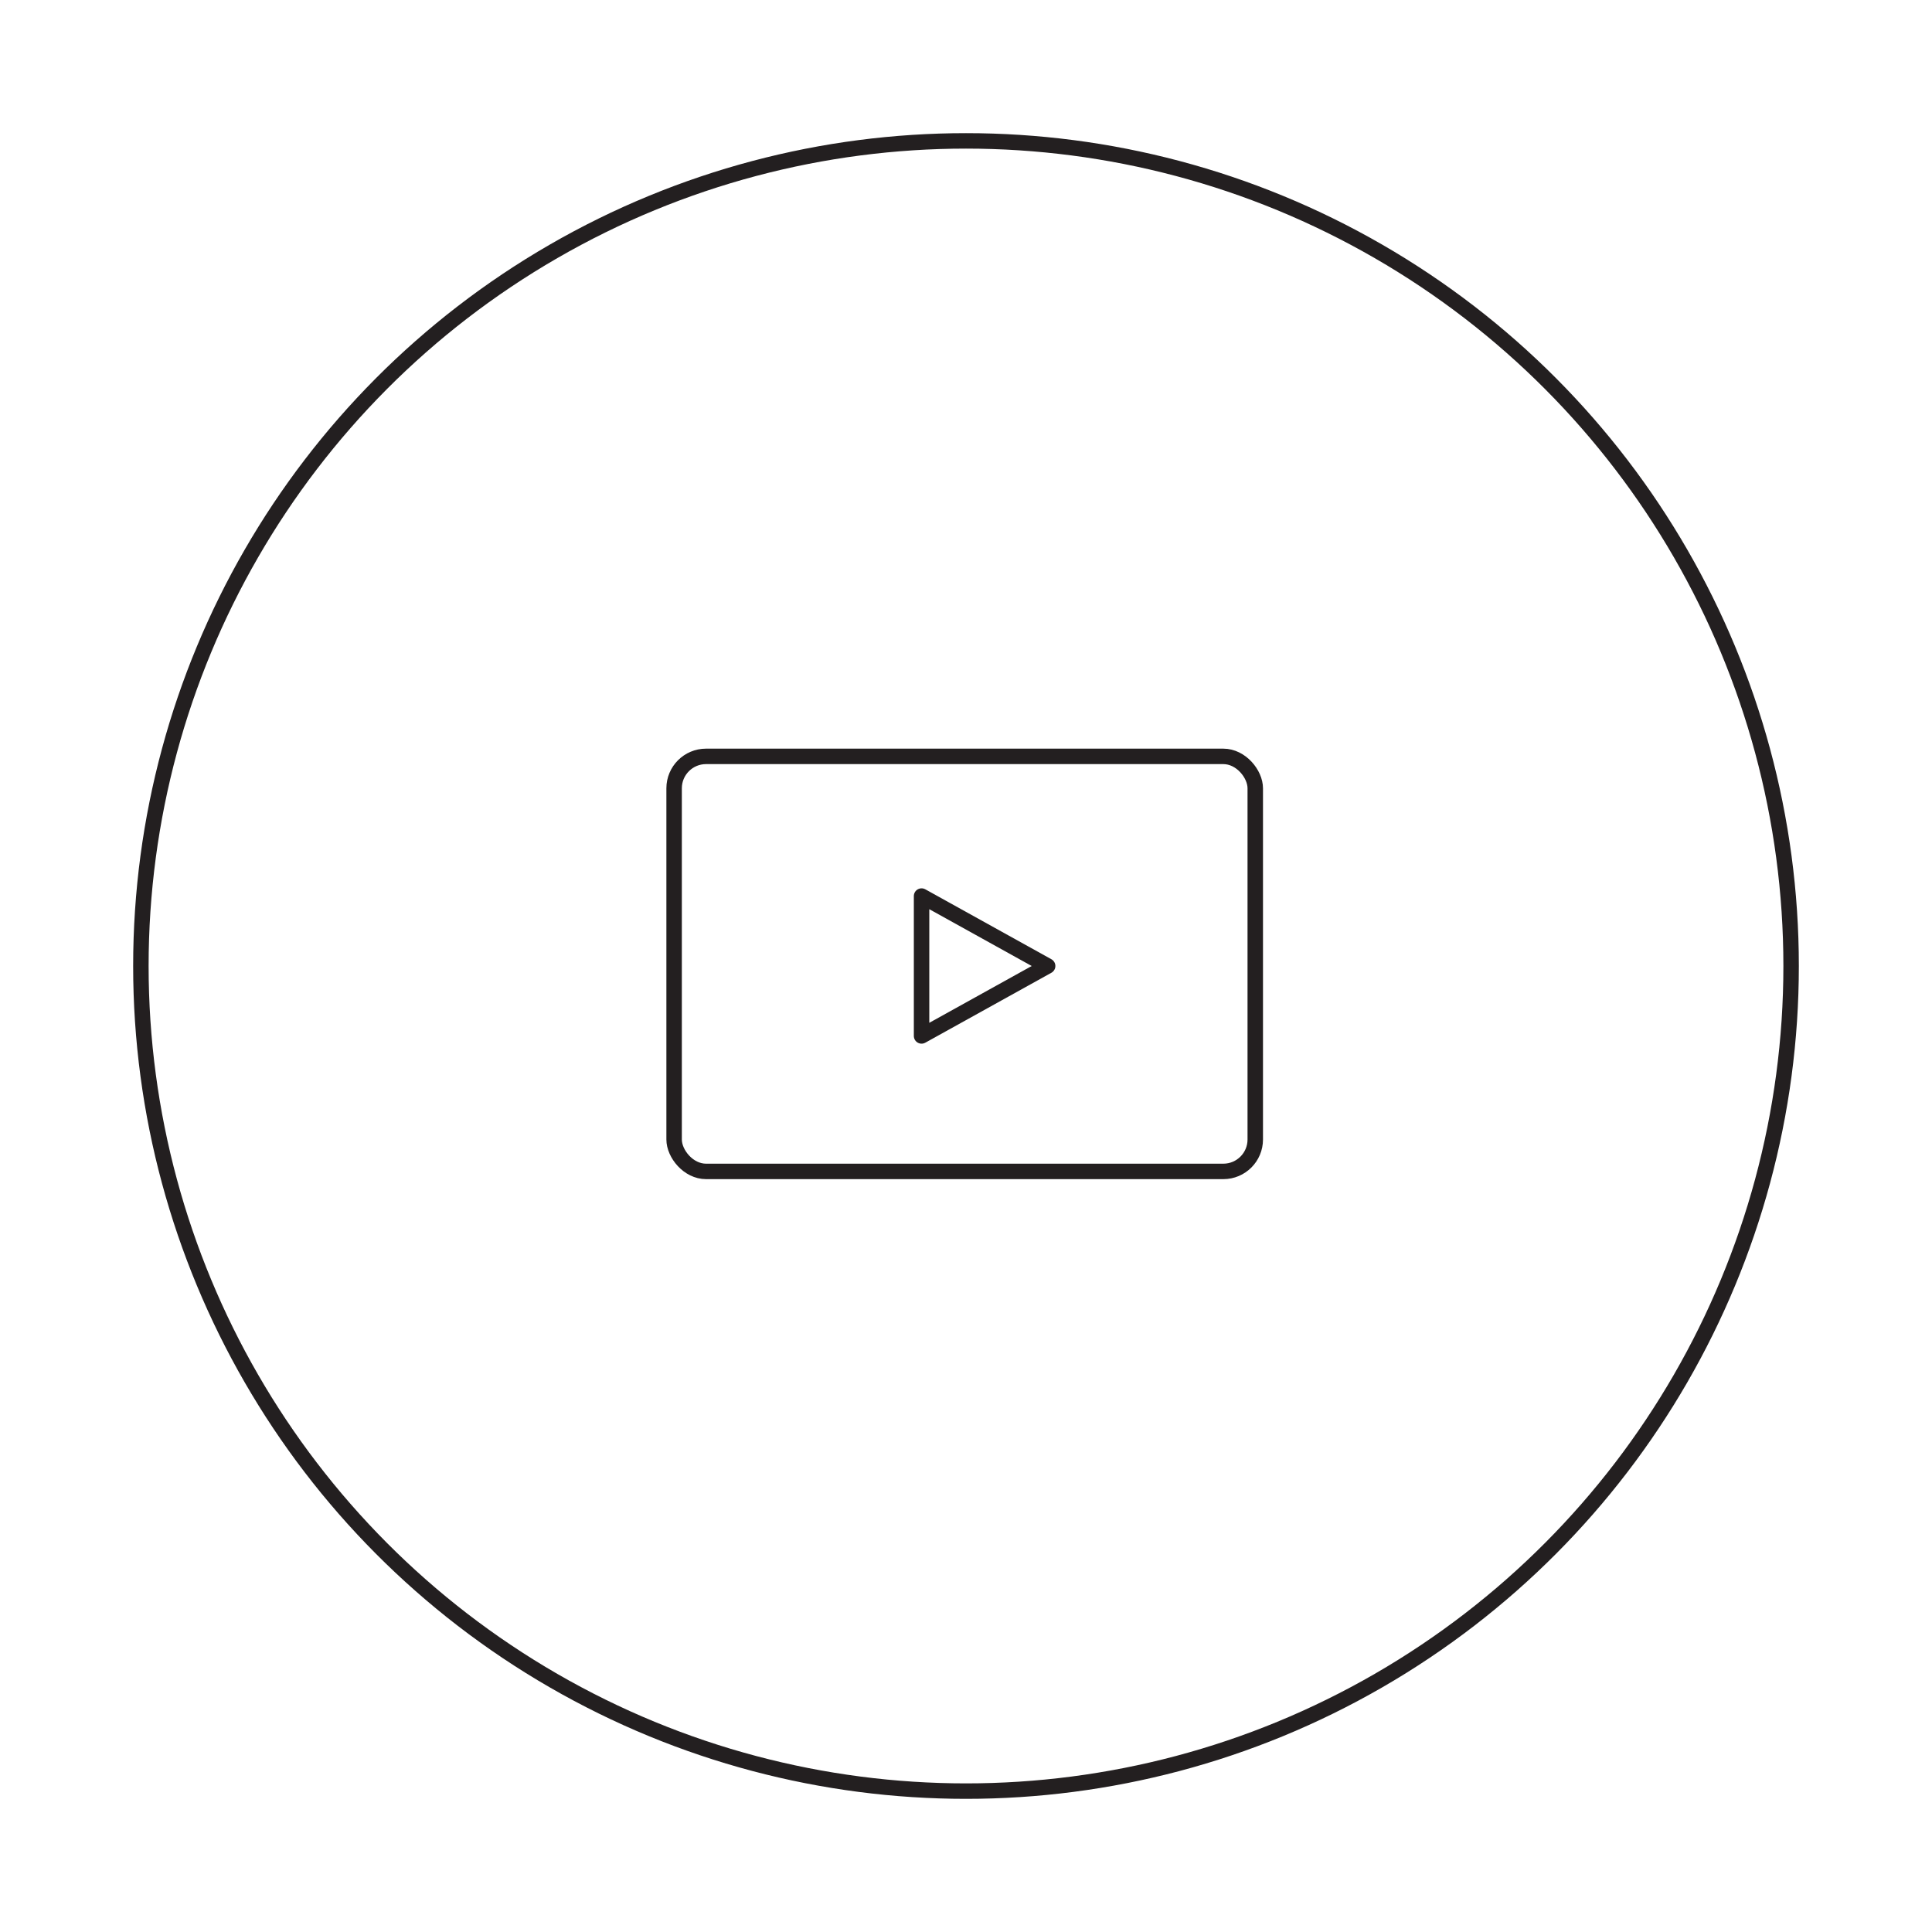 <svg id="Layer_1" data-name="Layer 1" xmlns="http://www.w3.org/2000/svg" viewBox="0 0 500 500"><defs><style>.cls-1{fill:none;stroke:#231f20;stroke-linecap:round;stroke-linejoin:round;stroke-width:4px;}</style></defs><title>icon-video</title><rect class="cls-1" x="174.46" y="195.75" width="150.4" height="107.41" rx="8.26" ry="8.26"/><polygon class="cls-1" points="238.5 268.1 238.5 231.9 271.13 250 238.5 268.1"/><circle class="cls-1" cx="250" cy="250" r="213.54"/></svg>